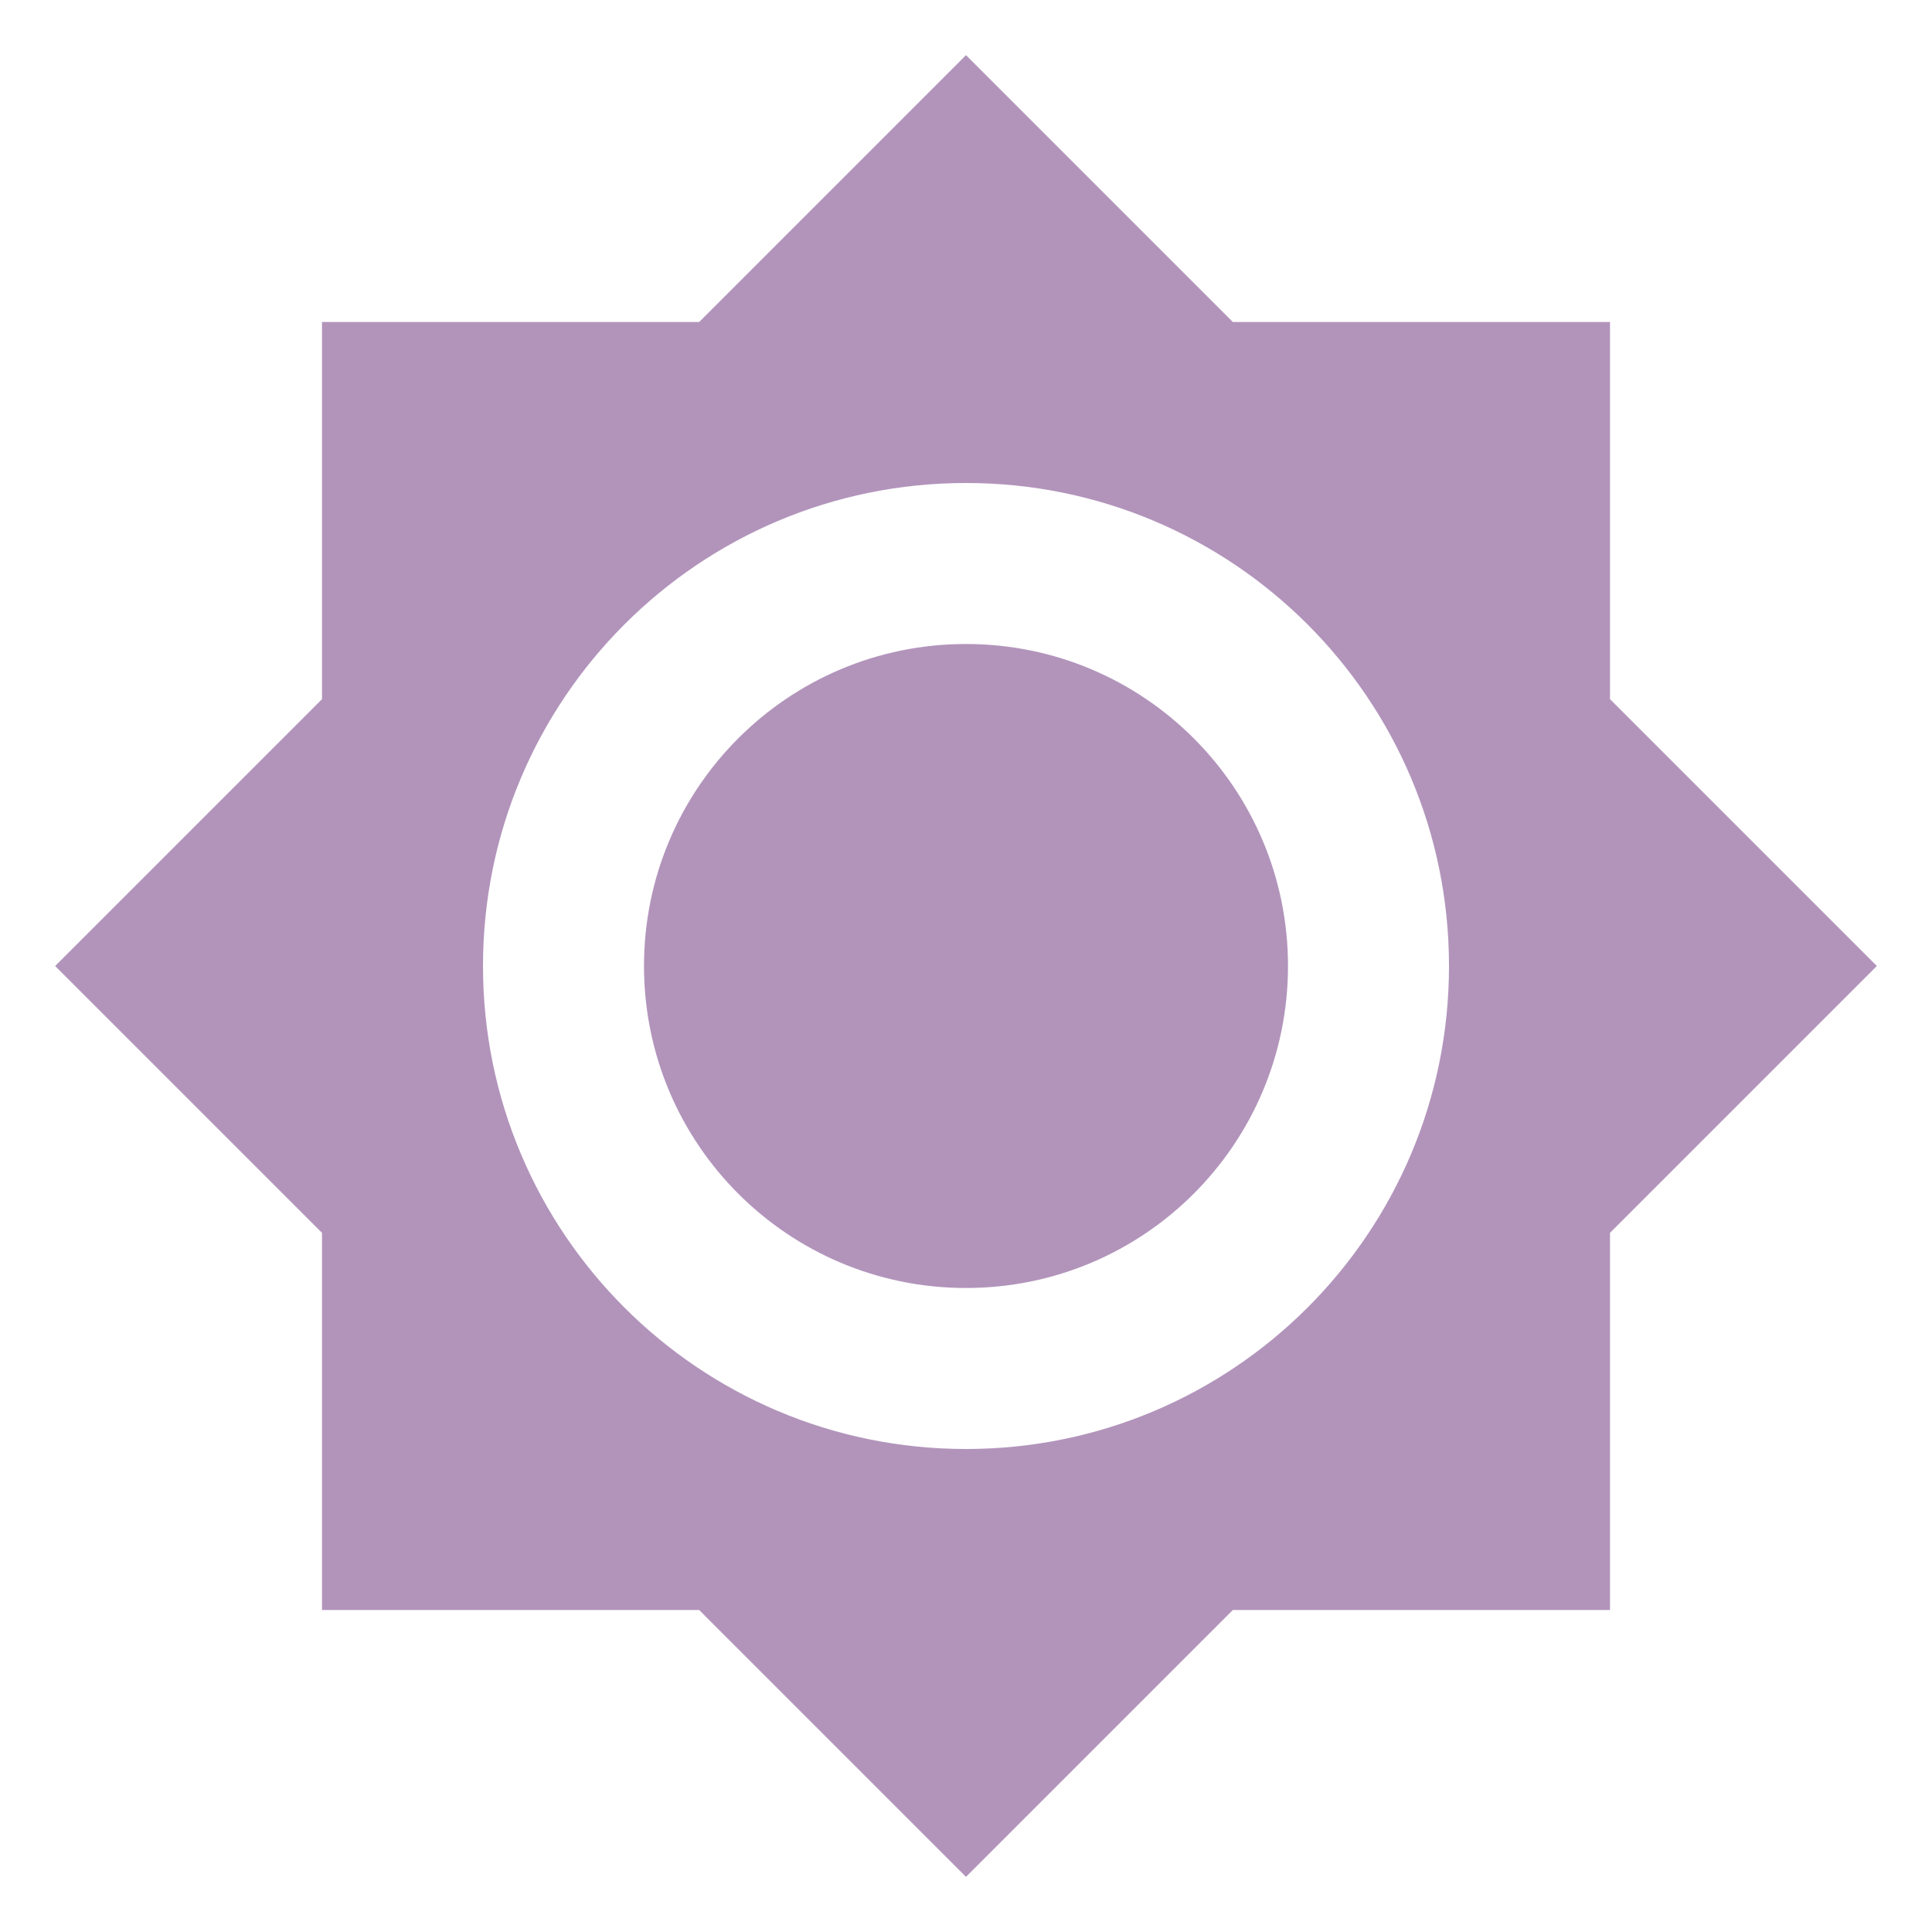 <svg fill="#b294bb" height="48" viewBox="0 0 48 48" width="48" xmlns="http://www.w3.org/2000/svg"><path d="M40 17.37V8h-9.37L24 1.37 17.37 8H8v9.37L1.37 24 8 30.63V40h9.37L24 46.63 30.63 40H40v-9.37L46.63 24 40 17.37zM24 36c-6.63 0-12-5.37-12-12s5.37-12 12-12 12 5.37 12 12-5.37 12-12 12zm0-20c-4.42 0-8 3.58-8 8s3.58 8 8 8 8-3.58 8-8-3.58-8-8-8z"/></svg>